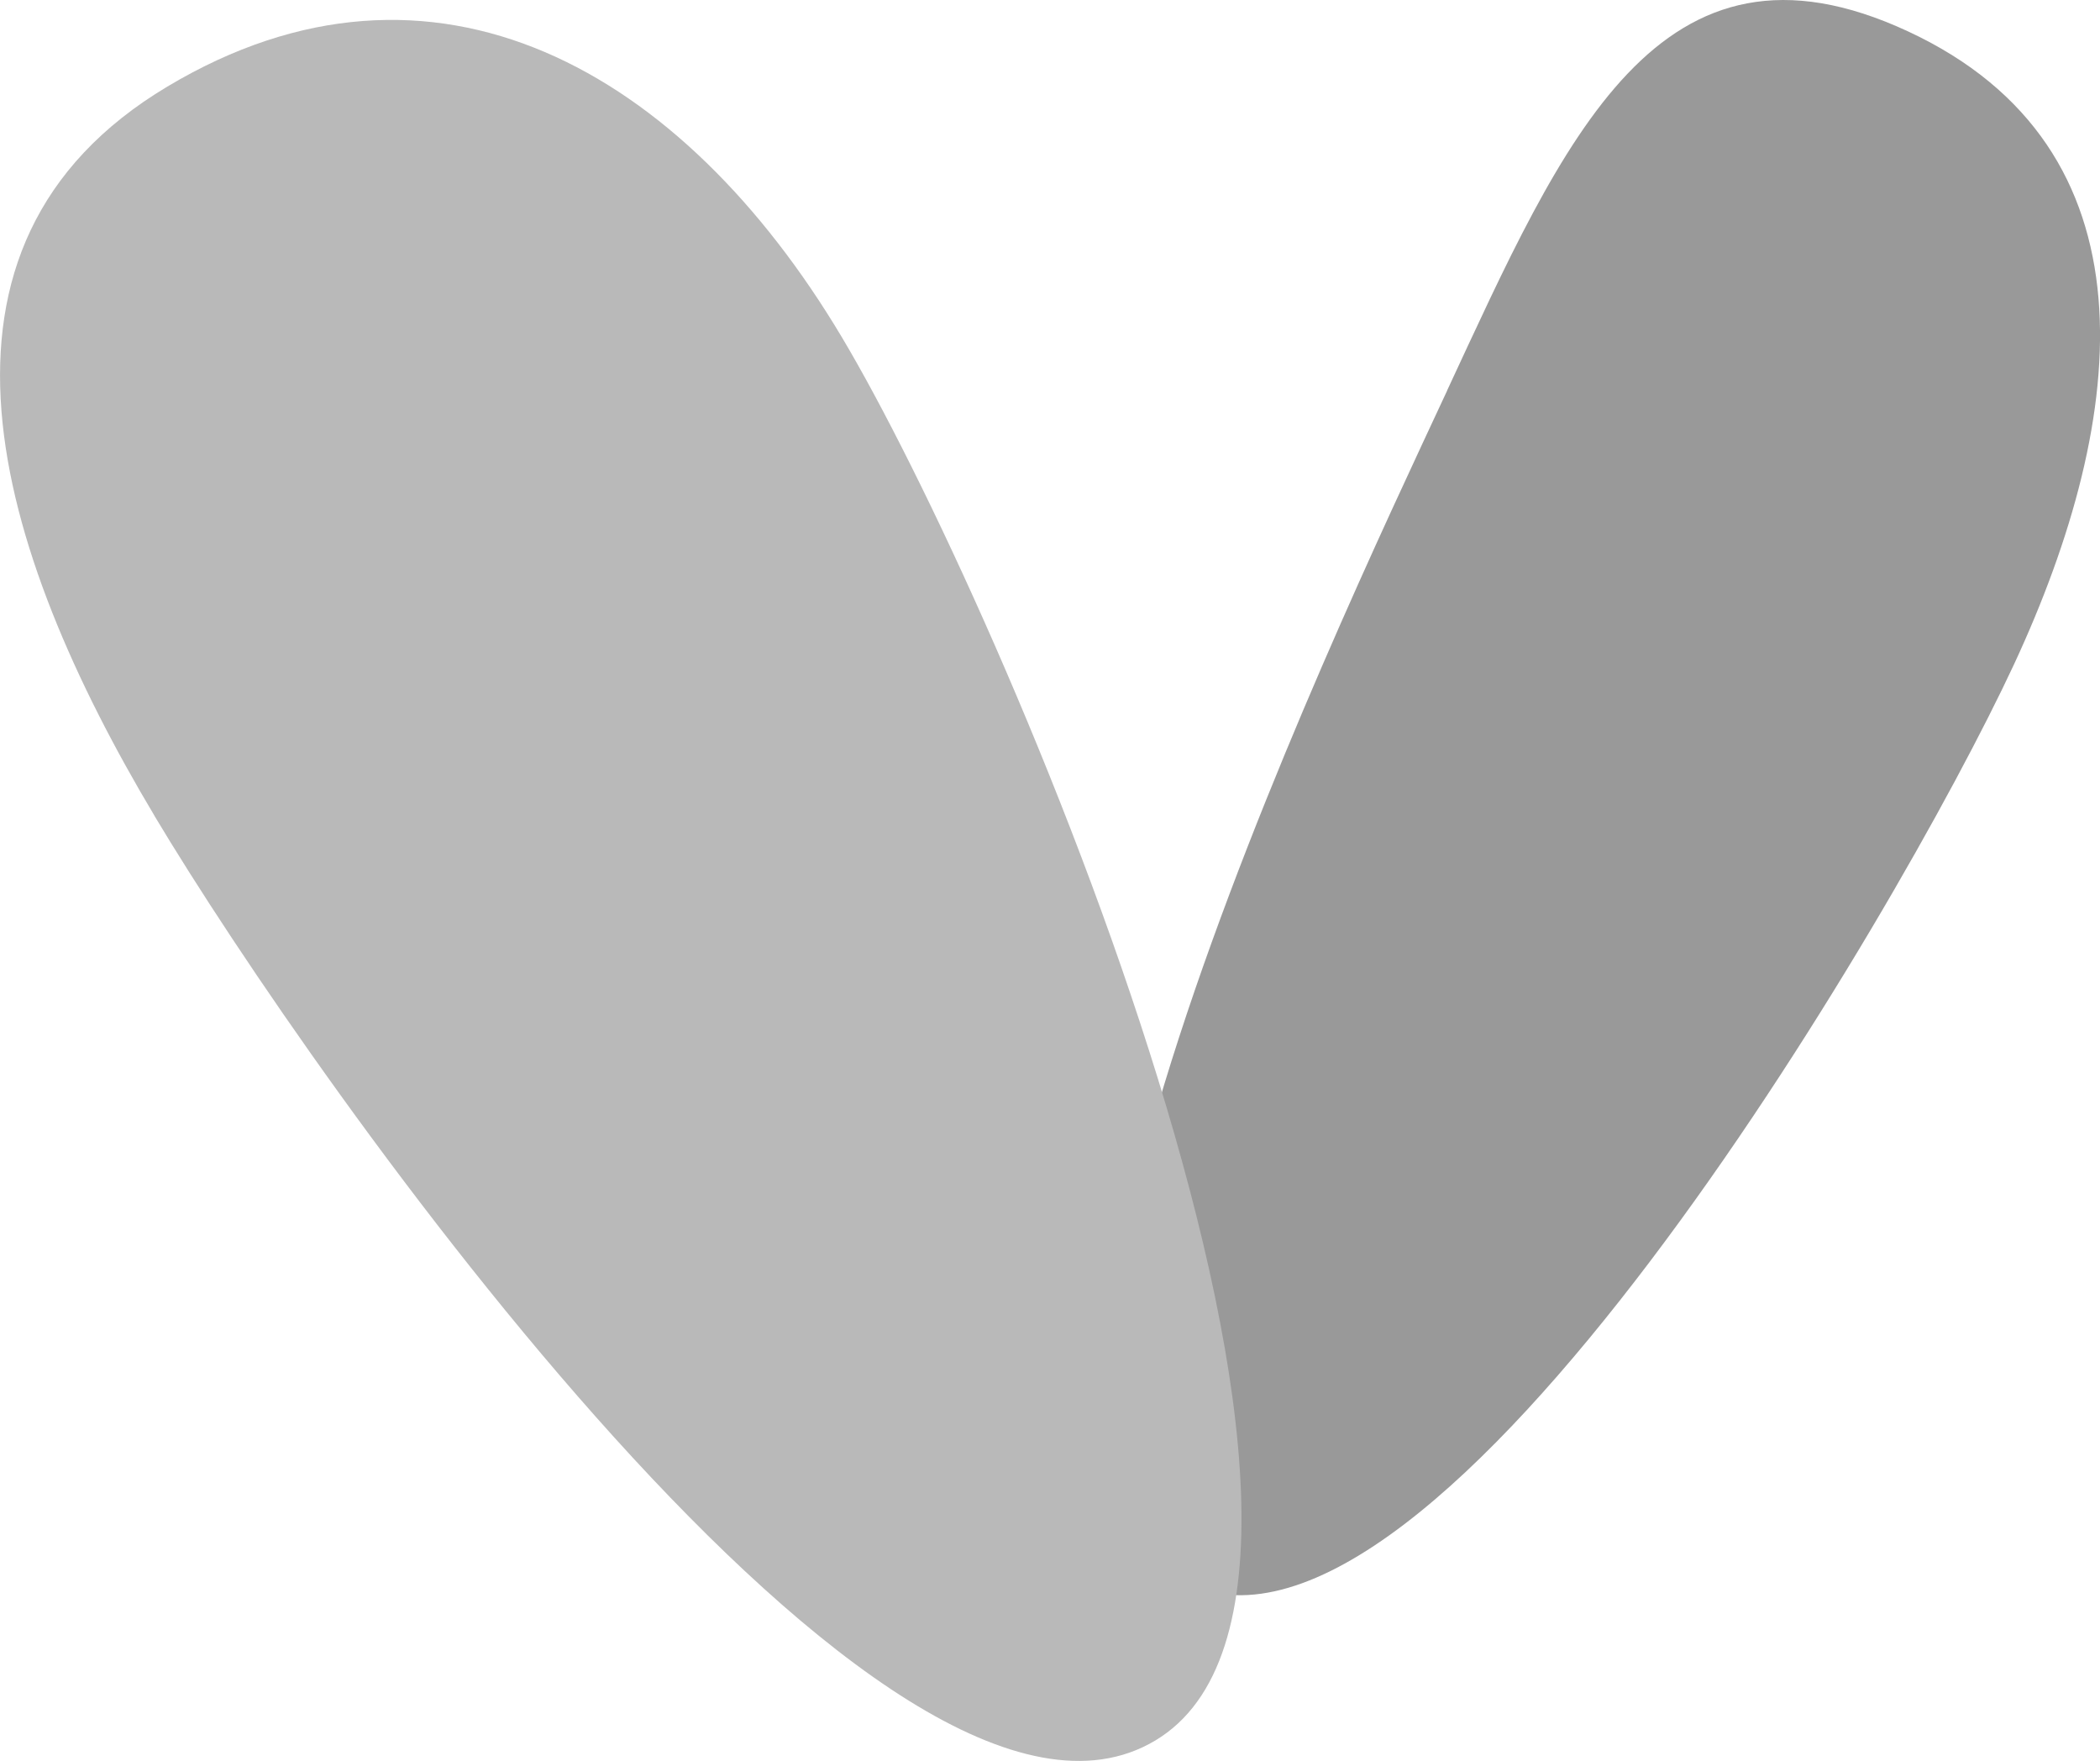 <svg version="1.1" xmlns="http://www.w3.org/2000/svg" xmlns:xlink="http://www.w3.org/1999/xlink" width="24.321" height="20.388" viewBox="0,0,24.321,20.388"><g transform="translate(-225.931,-150.804)"><g data-paper-data="{&quot;isPaintingLayer&quot;:true}" fill-rule="nonzero" stroke="none" stroke-width="0" stroke-linecap="butt" stroke-linejoin="miter" stroke-miterlimit="10" stroke-dasharray="" stroke-dashoffset="0" style="mix-blend-mode: normal"><path d="M242.69,155.327c1.348,-2.895 2.447,-5.506 5.342,-4.158c2.895,1.348 2.57,4.436 1.223,7.33c-1.348,2.895 -6.695,11.989 -9.59,10.641c-2.895,-1.348 1.678,-10.918 3.026,-13.813z" fill="#999999"/><path d="M227.722,160.253c-1.843,-3.085 -2.937,-6.605 0.148,-8.447c3.085,-1.843 5.964,-0.189 7.807,2.896c1.843,3.085 6.718,14.413 3.633,16.256c-3.085,1.843 -9.745,-7.619 -11.588,-10.704z" fill="#b9b9b9"/></g></g></svg>